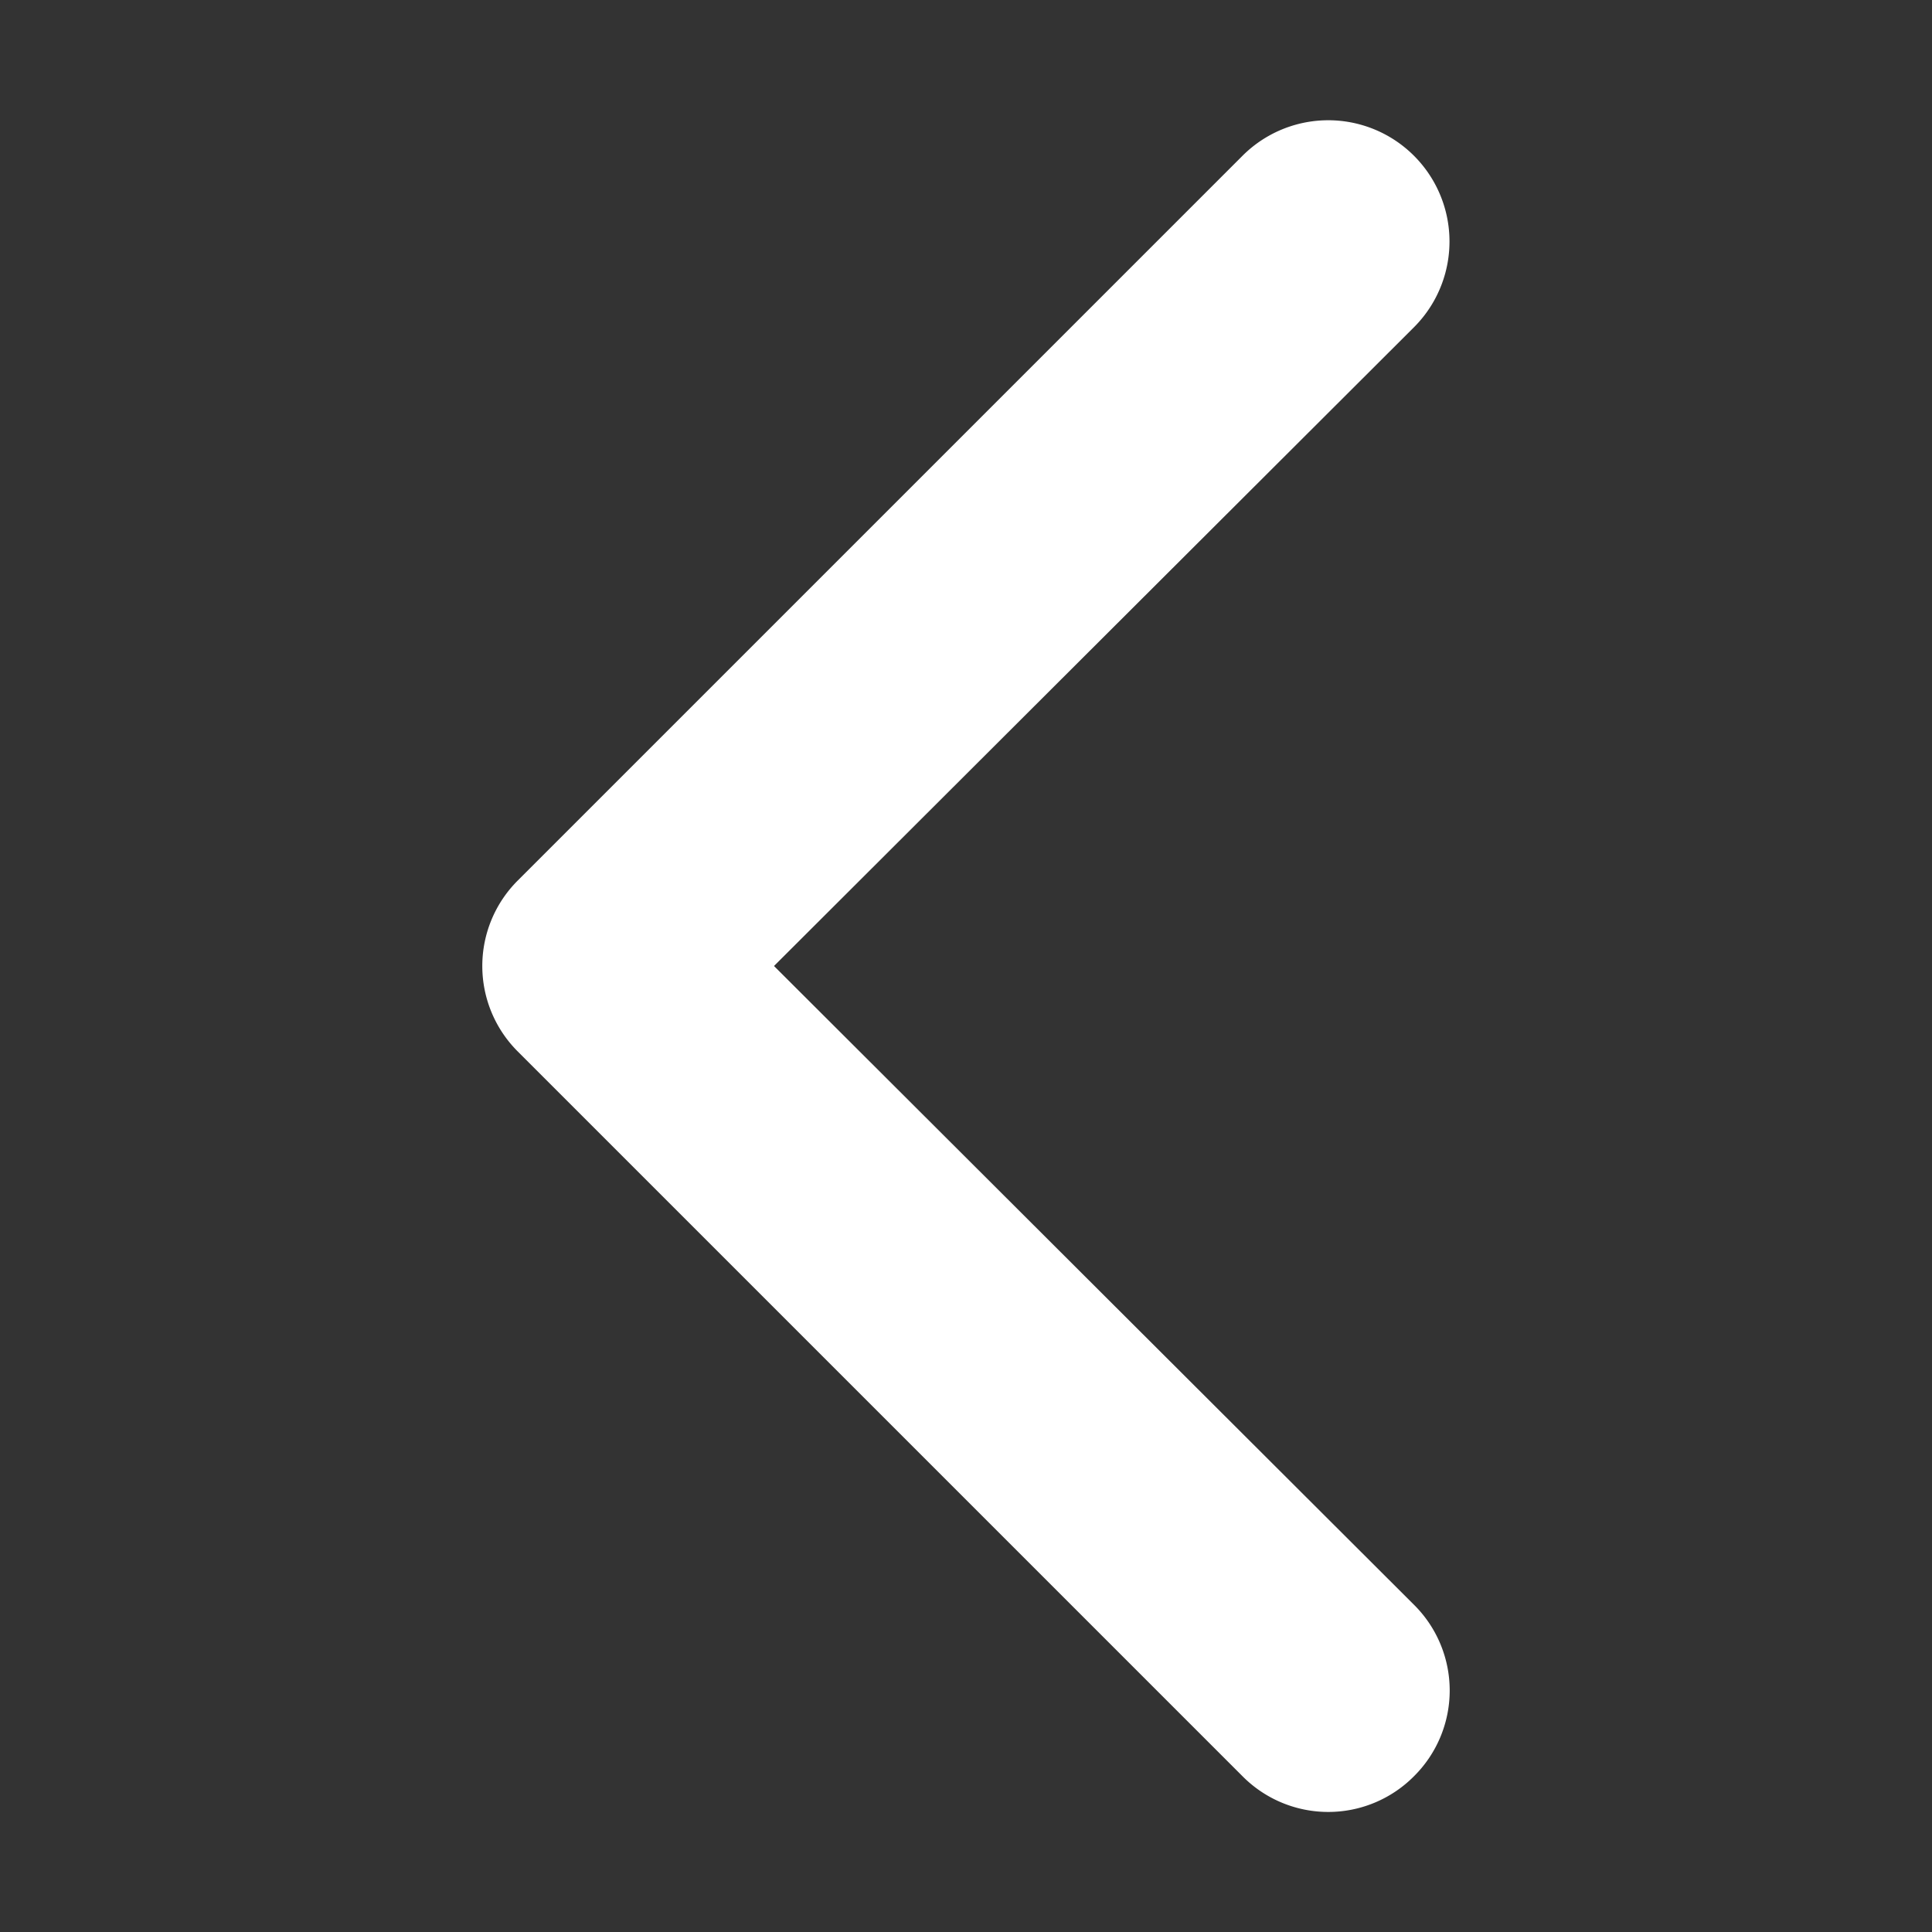 <svg id="Layer_1" data-name="Layer 1" xmlns="http://www.w3.org/2000/svg" viewBox="0 0 16 16"><rect x="0" y="0" width="16" height="16" fill="#333333" stroke="none"/><defs><style>.cls-1{fill:#fff;}.cls-2{fill:none;}</style></defs><title>arrow-left-carrot-lht</title><path class="cls-1" d="M6.41,8l5.3-5.29a1,1,0,1,0-1.42-1.42l-6,6a1,1,0,0,0,0,1.42l6,6a1,1,0,0,0,1.42,0,1,1,0,0,0,0-1.42Z"/><rect class="cls-2" width="16" height="16"/></svg>